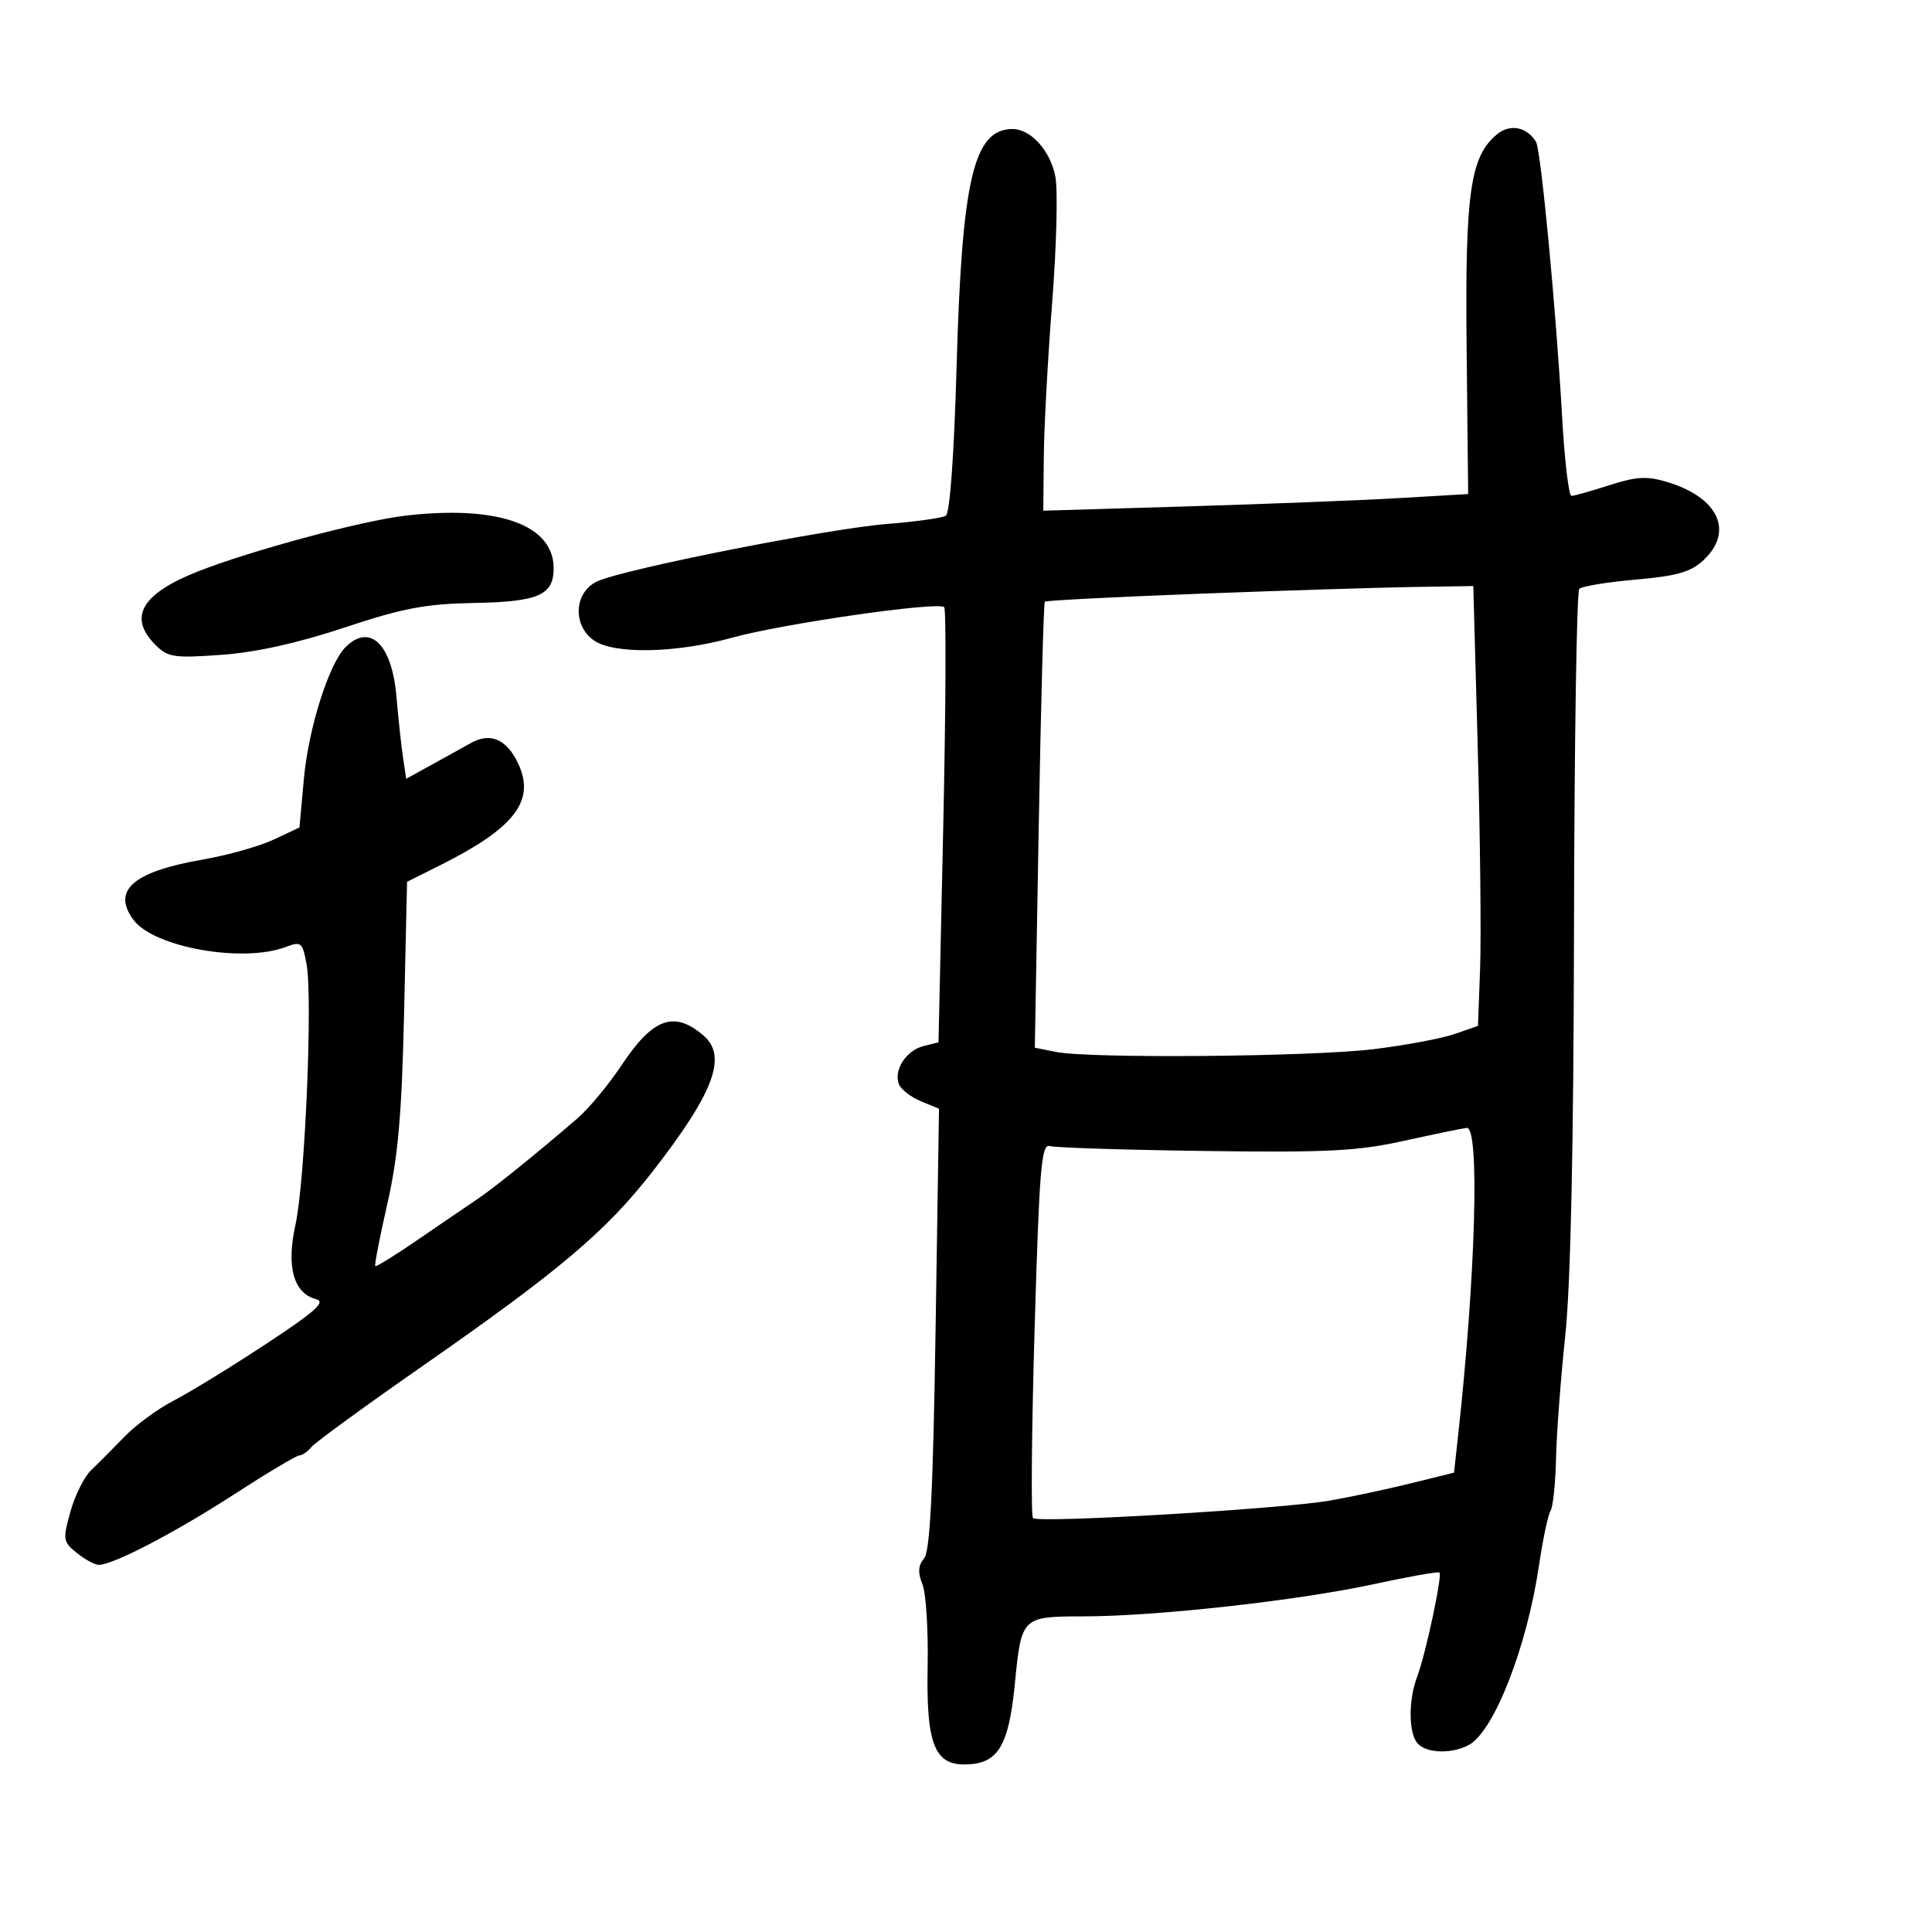 <svg xmlns="http://www.w3.org/2000/svg" width="300" height="300" viewBox="0 0 300 300" version="1.1">
	<path d="M 232.471 20.845 C 228.284 24.287, 227.483 29.912, 227.737 54.109 L 227.974 76.717 217.237 77.343 C 211.332 77.688, 196.488 78.269, 184.250 78.635 L 162 79.300 162.081 70.900 C 162.125 66.280, 162.709 55.525, 163.378 47 C 164.047 38.475, 164.279 29.716, 163.892 27.536 C 163.167 23.443, 160.047 19.975, 157.139 20.032 C 151.165 20.148, 149.360 27.897, 148.537 56.971 C 148.151 70.627, 147.497 79.693, 146.870 80.080 C 146.303 80.431, 142.163 81.010, 137.670 81.368 C 128.574 82.093, 97.207 88.298, 92.818 90.241 C 89.158 91.861, 88.821 97.061, 92.223 99.443 C 95.330 101.620, 104.972 101.435, 113.641 99.032 C 121.540 96.843, 145.695 93.362, 146.614 94.280 C 146.937 94.603, 146.870 109.939, 146.466 128.359 L 145.731 161.851 143.394 162.437 C 140.715 163.110, 138.740 166.160, 139.575 168.336 C 139.888 169.150, 141.419 170.345, 142.977 170.990 L 145.810 172.164 145.278 206.332 C 144.883 231.737, 144.423 240.885, 143.484 242 C 142.566 243.090, 142.498 244.183, 143.233 246 C 143.789 247.375, 144.154 253.137, 144.043 258.805 C 143.811 270.655, 145.078 274.011, 149.773 273.985 C 154.952 273.956, 156.622 271.267, 157.592 261.396 C 158.610 251.044, 158.653 251.002, 168.285 250.989 C 179.619 250.975, 201.561 248.536, 213.356 245.980 C 218.762 244.809, 223.336 244.002, 223.520 244.187 C 223.987 244.654, 221.361 256.920, 220.065 260.330 C 218.646 264.061, 218.714 269.314, 220.200 270.800 C 221.675 272.275, 225.471 272.354, 228.067 270.964 C 231.980 268.870, 237.093 255.804, 238.970 243.103 C 239.572 239.035, 240.379 235.210, 240.765 234.603 C 241.151 233.996, 241.535 230.350, 241.618 226.500 C 241.701 222.650, 242.343 214.100, 243.045 207.500 C 243.894 199.521, 244.352 178.187, 244.411 143.833 C 244.460 115.416, 244.829 91.838, 245.230 91.436 C 245.631 91.035, 249.583 90.388, 254.010 89.999 C 260.449 89.433, 262.555 88.827, 264.531 86.971 C 269.291 82.500, 266.820 77.225, 258.847 74.836 C 255.722 73.900, 254.082 73.993, 249.895 75.345 C 247.077 76.255, 244.430 77, 244.014 77 C 243.597 77, 242.945 71.487, 242.565 64.750 C 241.619 48.013, 239.269 23.245, 238.511 22.017 C 237.074 19.693, 234.484 19.190, 232.471 20.845 M 63 80.065 C 56.201 80.850, 38.924 85.495, 30.693 88.751 C 21.961 92.206, 19.857 95.857, 24.133 100.133 C 26.072 102.072, 27.001 102.213, 34.383 101.682 C 39.768 101.295, 46.203 99.869, 53.500 97.445 C 62.597 94.424, 66.077 93.764, 73.617 93.629 C 83.673 93.449, 86.020 92.404, 85.968 88.128 C 85.887 81.451, 77.253 78.421, 63 80.065 M 186.035 92.202 C 173.130 92.694, 162.422 93.245, 162.239 93.427 C 162.057 93.609, 161.633 109.268, 161.297 128.223 L 160.686 162.687 163.968 163.344 C 169.237 164.397, 203.689 164.094, 213.356 162.908 C 218.226 162.311, 223.851 161.256, 225.856 160.563 L 229.500 159.304 229.829 150.402 C 230.010 145.506, 229.847 130.137, 229.466 116.250 L 228.774 91 219.137 91.154 C 213.837 91.239, 198.941 91.711, 186.035 92.202 M 53.644 100.499 C 51.064 103.079, 47.896 113.112, 47.184 120.959 L 46.500 128.488 42.500 130.370 C 40.300 131.405, 35.343 132.801, 31.485 133.471 C 20.649 135.354, 17.314 138.264, 20.737 142.850 C 23.926 147.122, 37.745 149.568, 44.397 147.039 C 46.757 146.142, 46.969 146.317, 47.599 149.678 C 48.577 154.891, 47.362 183.512, 45.879 190.181 C 44.435 196.677, 45.576 200.815, 49.063 201.727 C 50.659 202.144, 49.039 203.597, 41.289 208.702 C 35.905 212.249, 29.475 216.194, 27 217.470 C 24.525 218.745, 21.046 221.299, 19.269 223.144 C 17.492 224.990, 15.181 227.312, 14.134 228.304 C 13.087 229.296, 11.650 232.177, 10.943 234.705 C 9.722 239.064, 9.774 239.399, 11.938 241.151 C 13.194 242.168, 14.734 242.996, 15.361 242.990 C 17.611 242.971, 27.228 237.955, 36.370 232.033 C 41.492 228.715, 46.042 226, 46.481 226 C 46.920 226, 47.779 225.401, 48.390 224.668 C 49 223.936, 56.877 218.198, 65.892 211.918 C 86.882 197.298, 94.122 191.171, 101.300 181.954 C 110.851 169.692, 112.985 164.015, 109.250 160.807 C 104.680 156.882, 101.391 158.066, 96.531 165.387 C 94.514 168.426, 91.401 172.170, 89.614 173.706 C 83.082 179.323, 76.610 184.542, 74.086 186.228 C 72.664 187.179, 68.583 189.961, 65.017 192.412 C 61.451 194.862, 58.415 196.748, 58.269 196.602 C 58.124 196.457, 58.968 192.099, 60.147 186.919 C 61.824 179.545, 62.388 173.097, 62.748 157.215 L 63.207 136.929 68.353 134.353 C 79.968 128.539, 83.192 124.314, 80.440 118.515 C 78.667 114.779, 76.139 113.689, 73.140 115.366 C 72.025 115.990, 69.304 117.496, 67.095 118.714 L 63.077 120.928 62.592 117.714 C 62.325 115.946, 61.858 111.625, 61.554 108.111 C 60.853 100.002, 57.432 96.711, 53.644 100.499 M 218 177.152 C 210.785 178.745, 206.098 178.982, 187 178.723 C 174.625 178.555, 163.825 178.211, 163 177.959 C 161.704 177.562, 161.385 181.420, 160.654 206.321 C 160.189 222.173, 160.074 235.408, 160.399 235.732 C 161.211 236.544, 199.103 234.308, 206.500 233.011 C 209.800 232.432, 215.488 231.219, 219.139 230.315 L 225.779 228.672 226.395 223.086 C 229.141 198.202, 229.799 174.912, 227.750 175.138 C 227.063 175.214, 222.675 176.120, 218 177.152" stroke="none" fill="black" fill-rule="evenodd"/>
</svg>